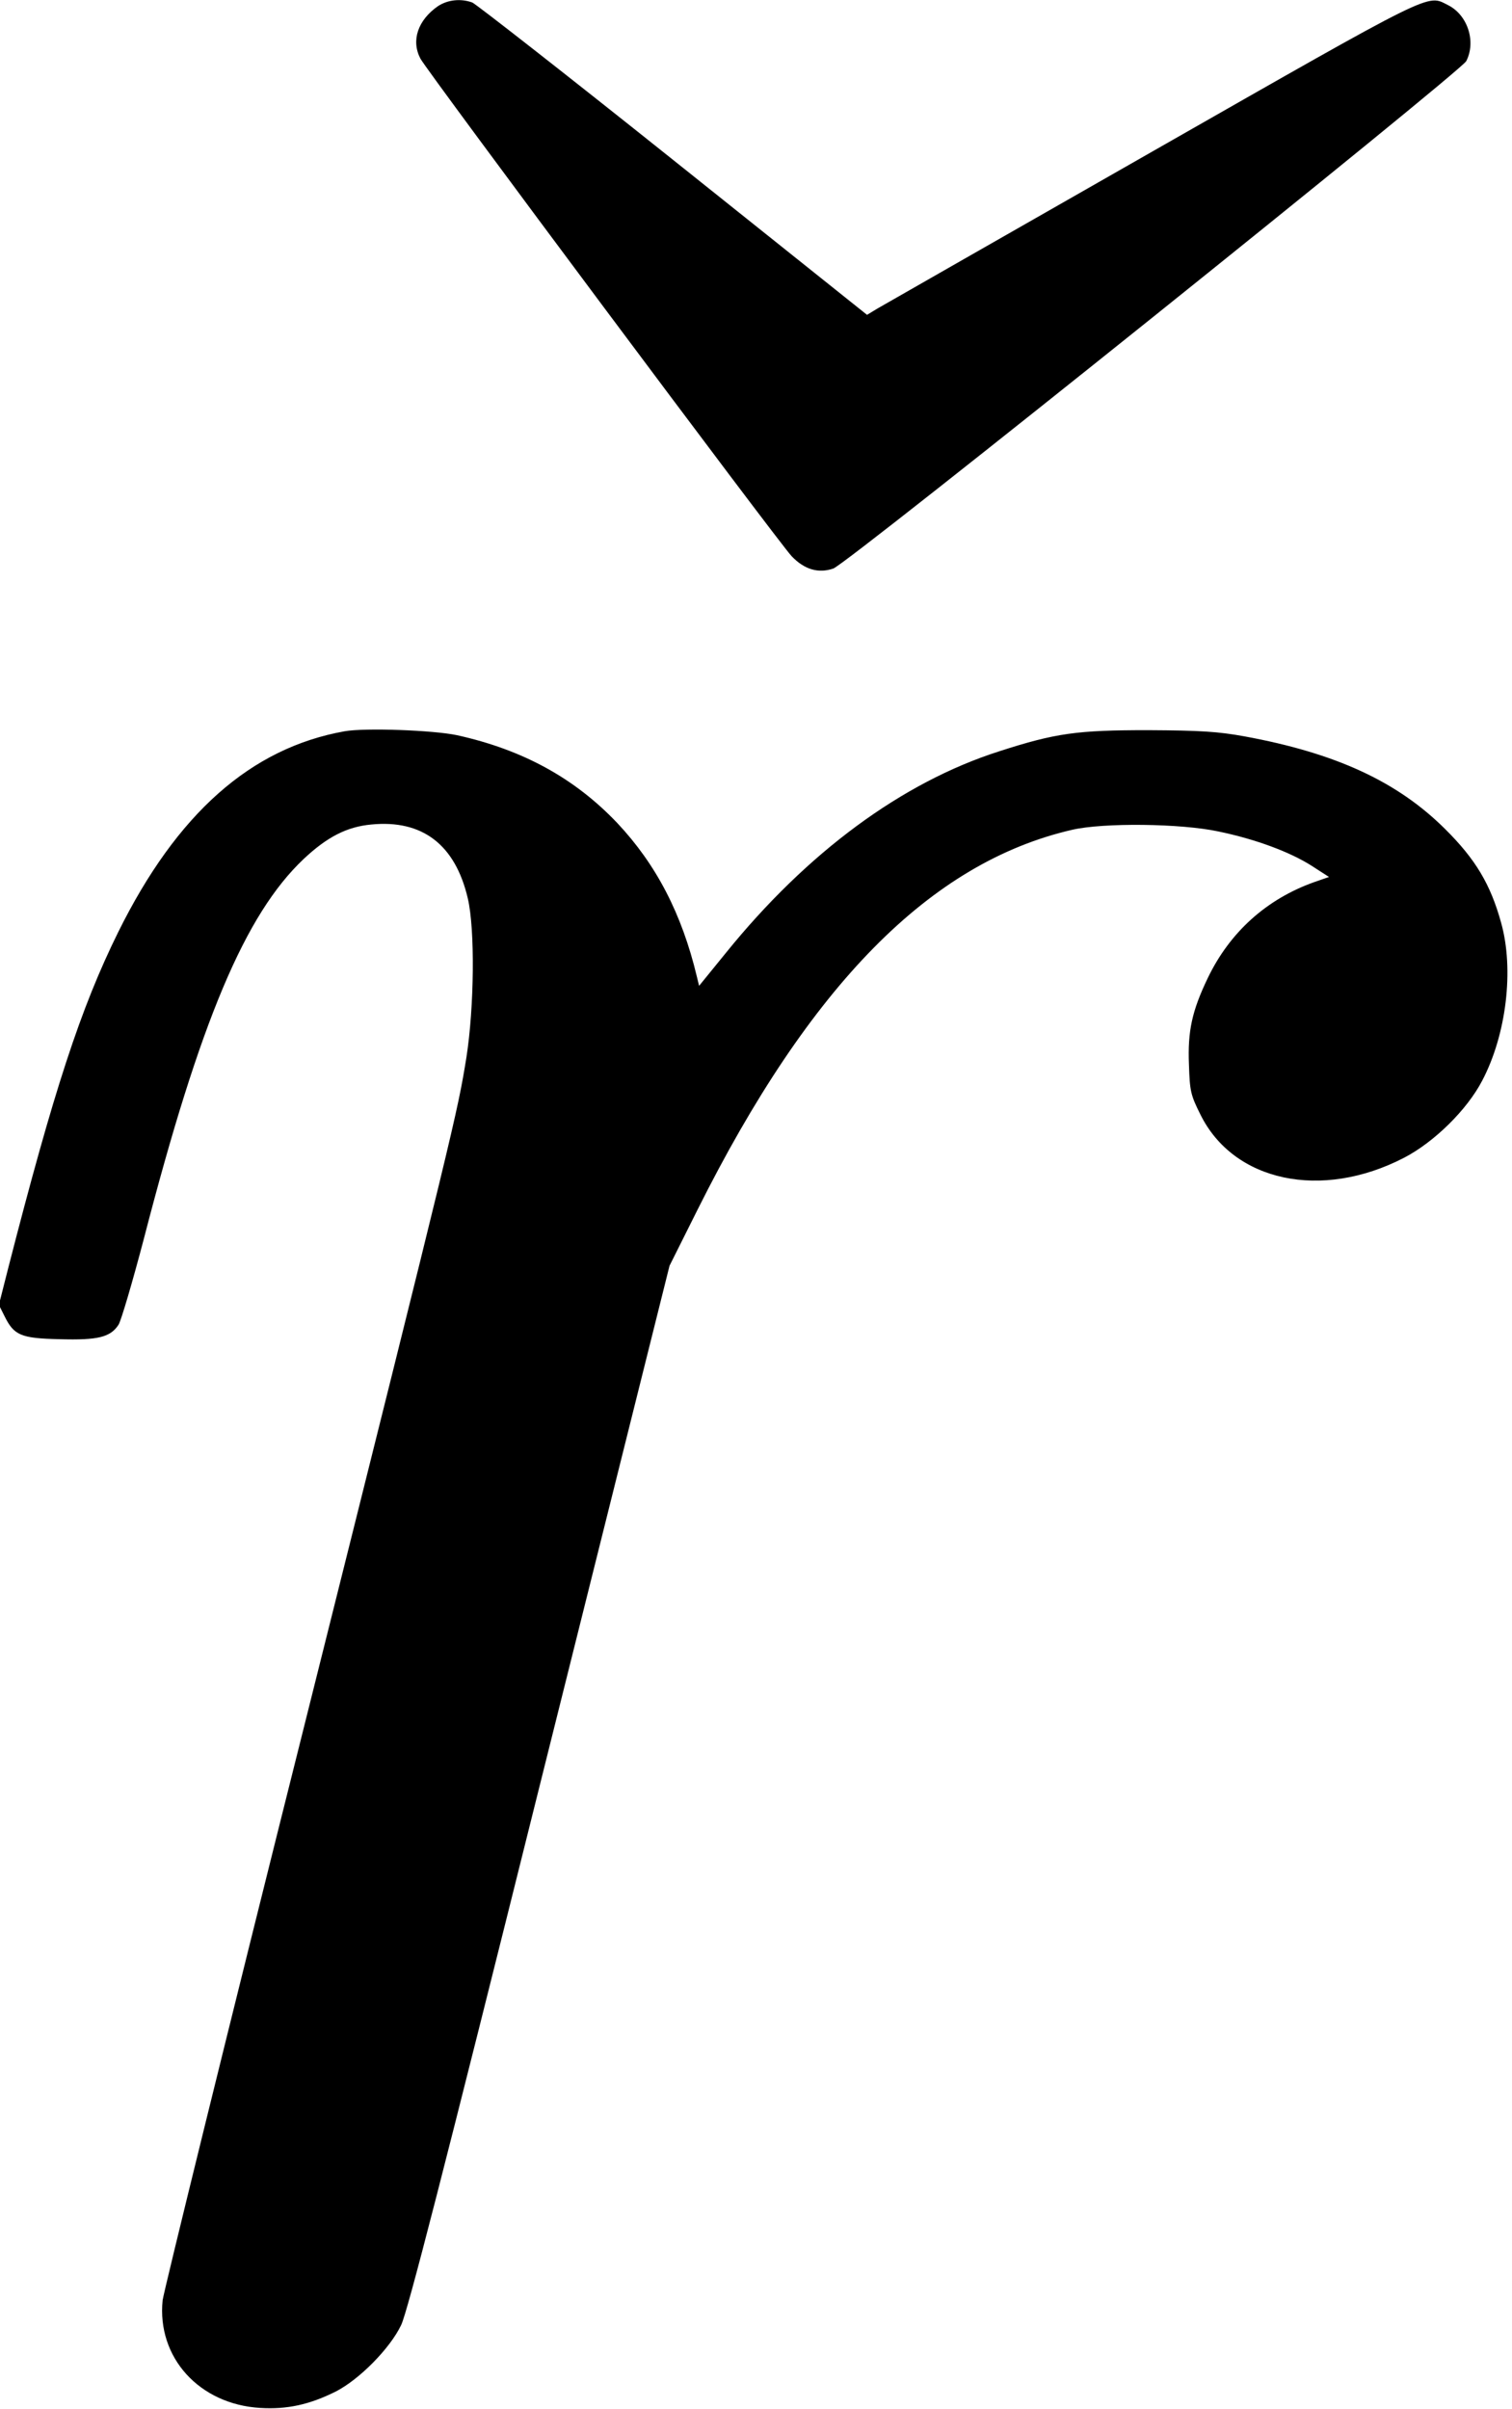 <?xml version="1.0" standalone="no"?>
<!DOCTYPE svg PUBLIC "-//W3C//DTD SVG 20010904//EN"
 "http://www.w3.org/TR/2001/REC-SVG-20010904/DTD/svg10.dtd">
<svg version="1.0" xmlns="http://www.w3.org/2000/svg"
 width="542pt" height="863pt" viewBox="0 0 542 863"
 preserveAspectRatio="xMidYMid meet">
<g transform="translate(0,863) scale(0.1,-0.1)"
fill="#000000" stroke="none">
<path d="M1570 8608 c-72 -50 -97 -123 -63 -188 25 -47 1285 -1735 1331 -1783
46 -48 96 -62 149 -44 51 17 2248 1779 2269 1818 36 70 5 166 -66 201 -76 38
-37 58 -1056 -523 -522 -298 -966 -551 -988 -564 l-38 -23 -695 555 c-382 305
-706 558 -720 564 -41 15 -88 10 -123 -13z"/>
<path d="M1235 6010 c-336 -60 -601 -295 -811 -719 -135 -273 -231 -567 -395
-1206 l-33 -130 20 -40 c34 -69 58 -80 198 -83 137 -4 182 7 211 52 9 14 50
153 91 309 202 781 363 1161 572 1359 85 80 156 116 243 124 183 18 301 -72
346 -265 26 -111 23 -389 -5 -569 -33 -203 -38 -224 -578 -2382 -278 -1108
-507 -2040 -511 -2071 -21 -205 131 -373 350 -386 96 -6 177 12 271 59 84 43
194 154 234 238 23 48 151 546 496 1930 l466 1865 100 200 c403 806 835 1245
1343 1362 112 26 390 23 525 -6 135 -28 257 -74 334 -123 l62 -40 -52 -18
c-172 -61 -304 -180 -383 -345 -56 -117 -72 -189 -67 -310 3 -94 6 -108 41
-178 119 -241 434 -308 730 -155 108 56 226 172 280 276 87 165 115 399 68
566 -38 138 -92 228 -201 336 -171 170 -392 272 -720 332 -94 17 -156 21 -345
22 -253 0 -330 -10 -534 -76 -347 -111 -687 -361 -979 -722 l-96 -118 -8 33
c-54 226 -146 402 -285 550 -153 161 -339 263 -575 315 -85 18 -330 27 -403
14z"/>
</g>
</svg>
